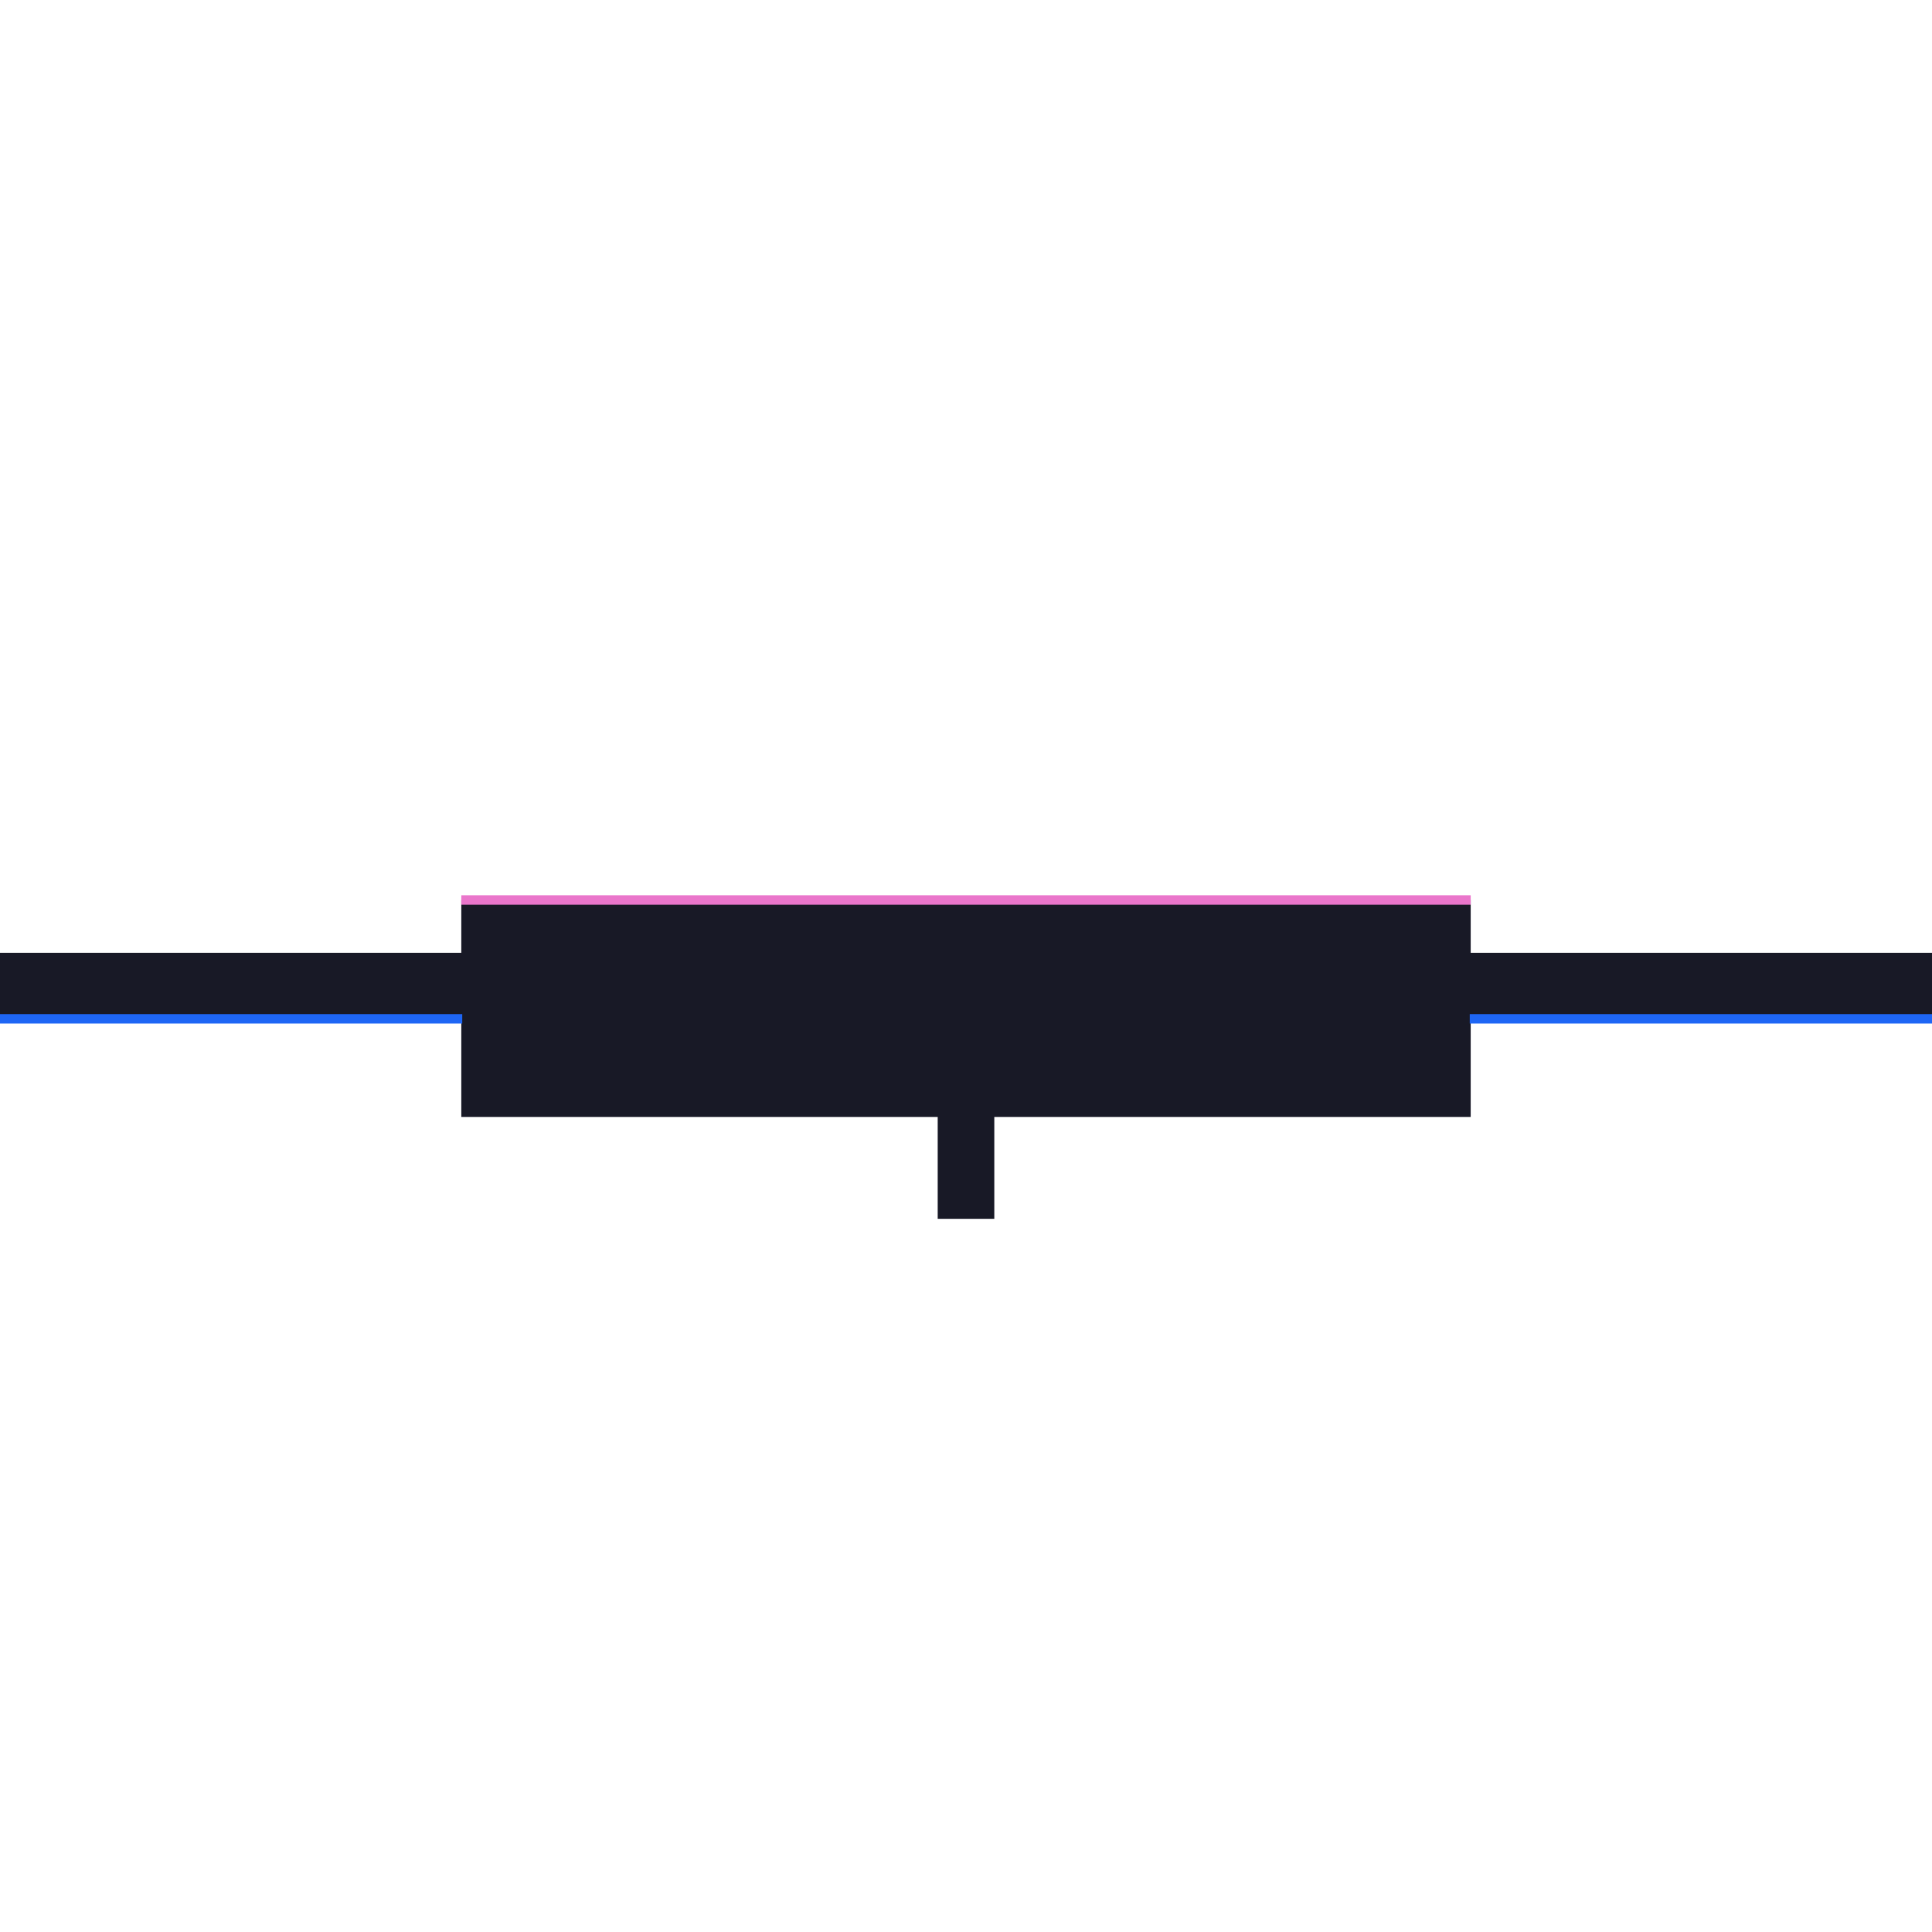 <?xml version="1.0" encoding="UTF-8"?>
<svg version="1.1" viewBox="0 0 2048 2048" xmlns="http://www.w3.org/2000/svg">
	<g fill="#181926">
		<rect y="1010" width="2048" height="70"/>
		<rect x="489" y="954" width="1070" height="230"/>
		<rect x="994" y="1182" width="60" height="110"/>
	</g>
	<g fill="none" stroke-width="10">
		<line class="st2" x2="490" y1="1080" y2="1080" stroke="#1e66f5"/>
		<line class="st2" x1="1558" x2="2048" y1="1080" y2="1080" stroke="#1e66f5"/>
		<line class="st2" x1="489" x2="1559" y1="954" y2="954" stroke="#ea76cb"/>
	</g>
</svg>
